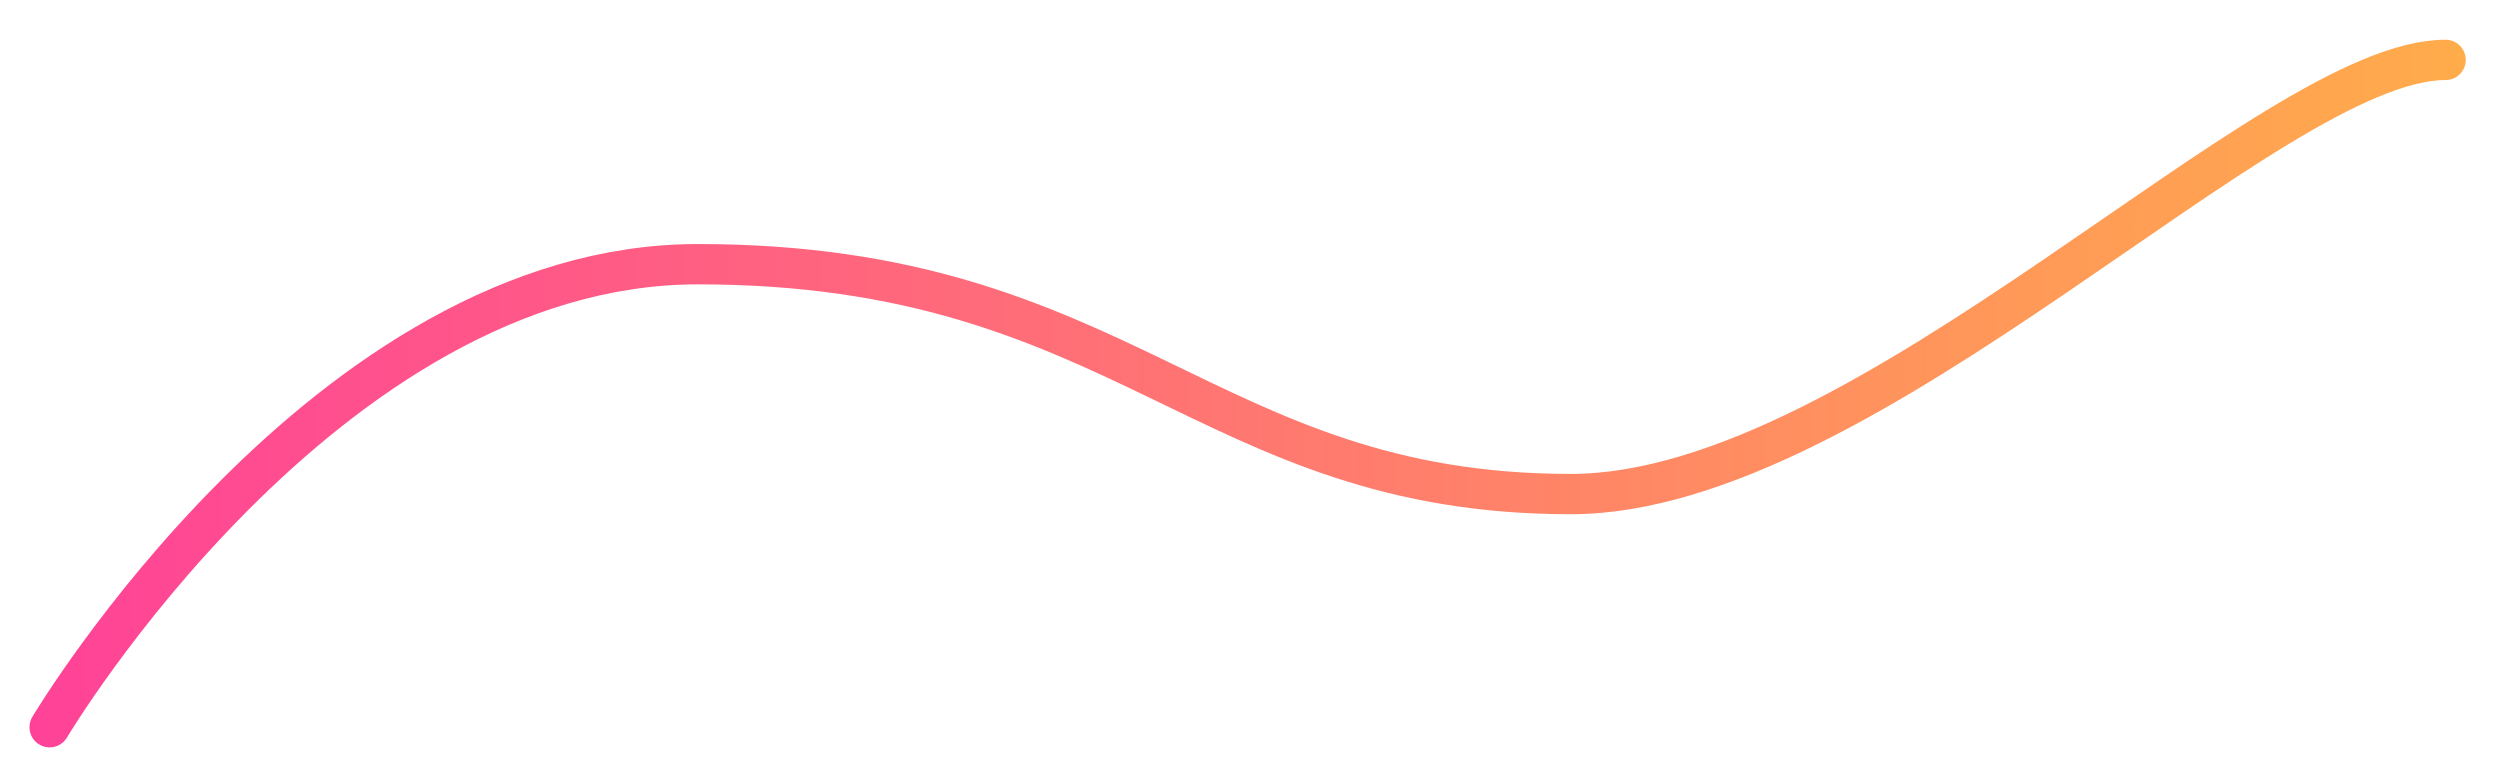 <svg width="62" height="19" viewBox="0 0 62 19" fill="none" xmlns="http://www.w3.org/2000/svg">
<path d="M1.231 18.035C1.231 18.035 8.067 6.552 17.305 6.552C27.904 6.552 29.887 12.253 38.956 12.253C46.323 12.253 56.299 1.485 60.651 1.485" stroke="url(#paint0_linear_267_2118)" stroke-miterlimit="10" stroke-linecap="round" stroke-linejoin="round"/>
<defs>
<linearGradient id="paint0_linear_267_2118" x1="0.663" y1="9.757" x2="61.213" y2="9.757" gradientUnits="userSpaceOnUse">
<stop stop-color="#FF4298"/>
<stop offset="1" stop-color="#FFAC4A"/>
</linearGradient>
</defs>
</svg>
